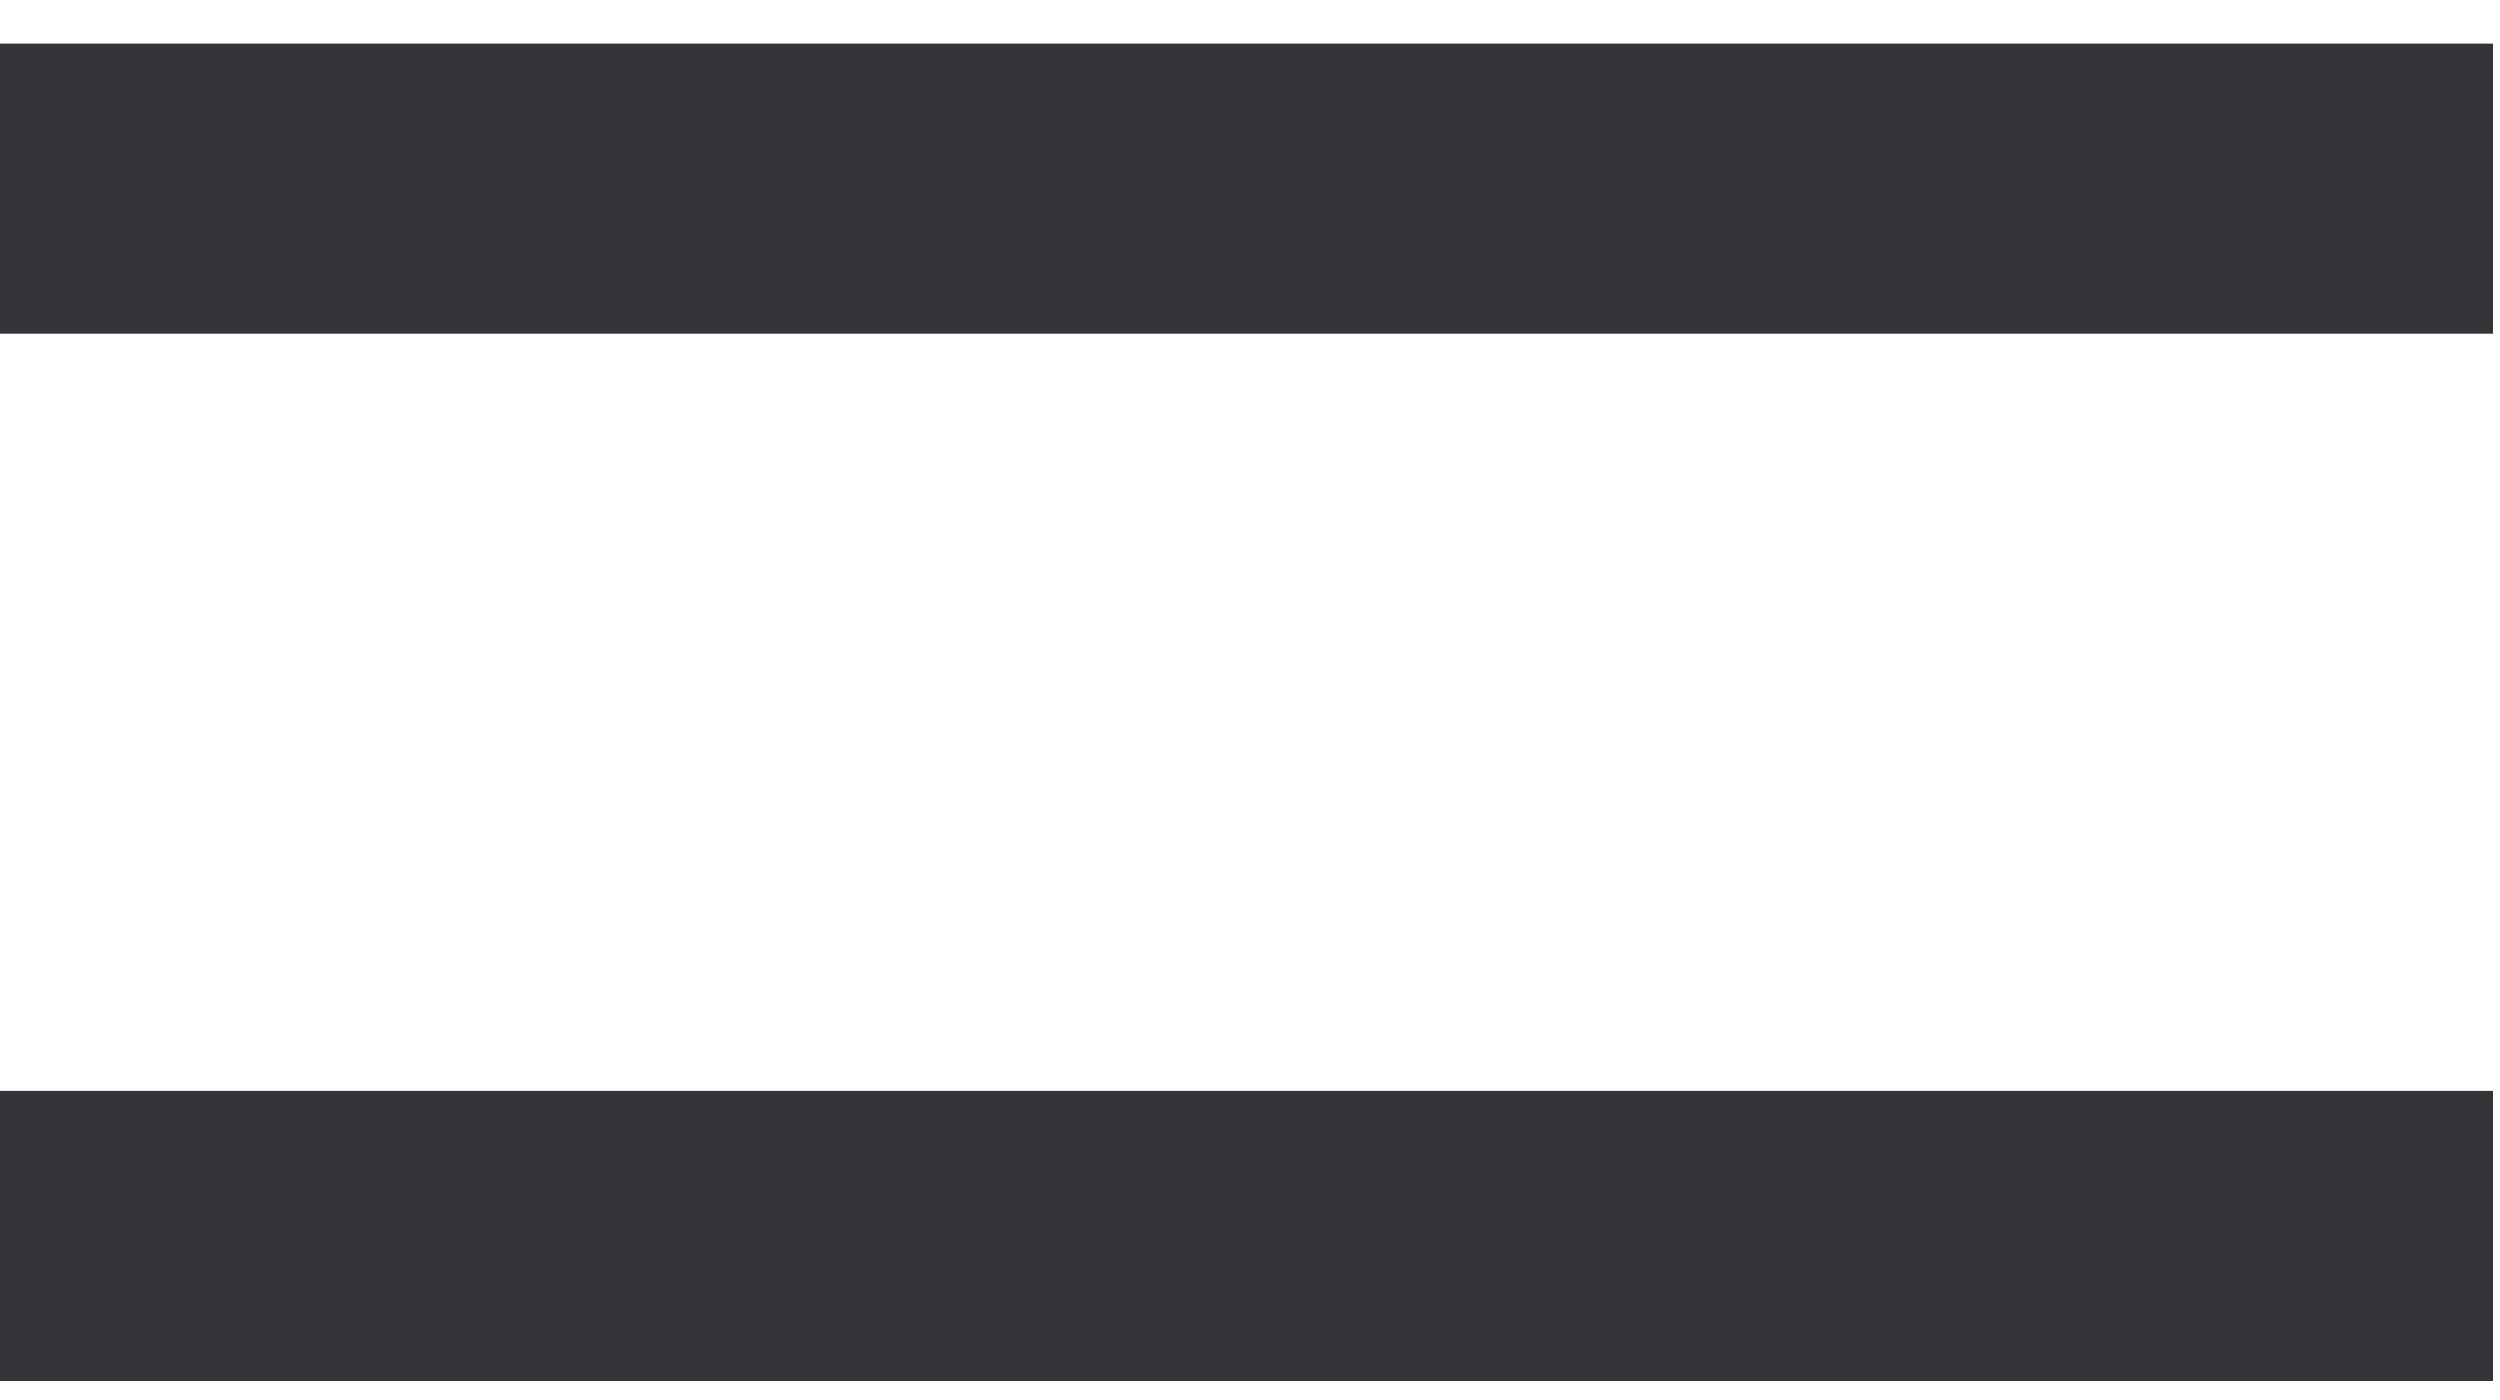 <svg width="25" height="14" viewBox="0 0 25 14" fill="none"
    xmlns="http://www.w3.org/2000/svg">
    <rect x="24.93" y="10.909" width="2.901" height="24.93" transform="rotate(90 24.93 10.909)" fill="#343439"/>
    <rect x="24.93" y="0.436" width="2.901" height="24.93" transform="rotate(90 24.93 0.436)" fill="#343439"/>
</svg>
